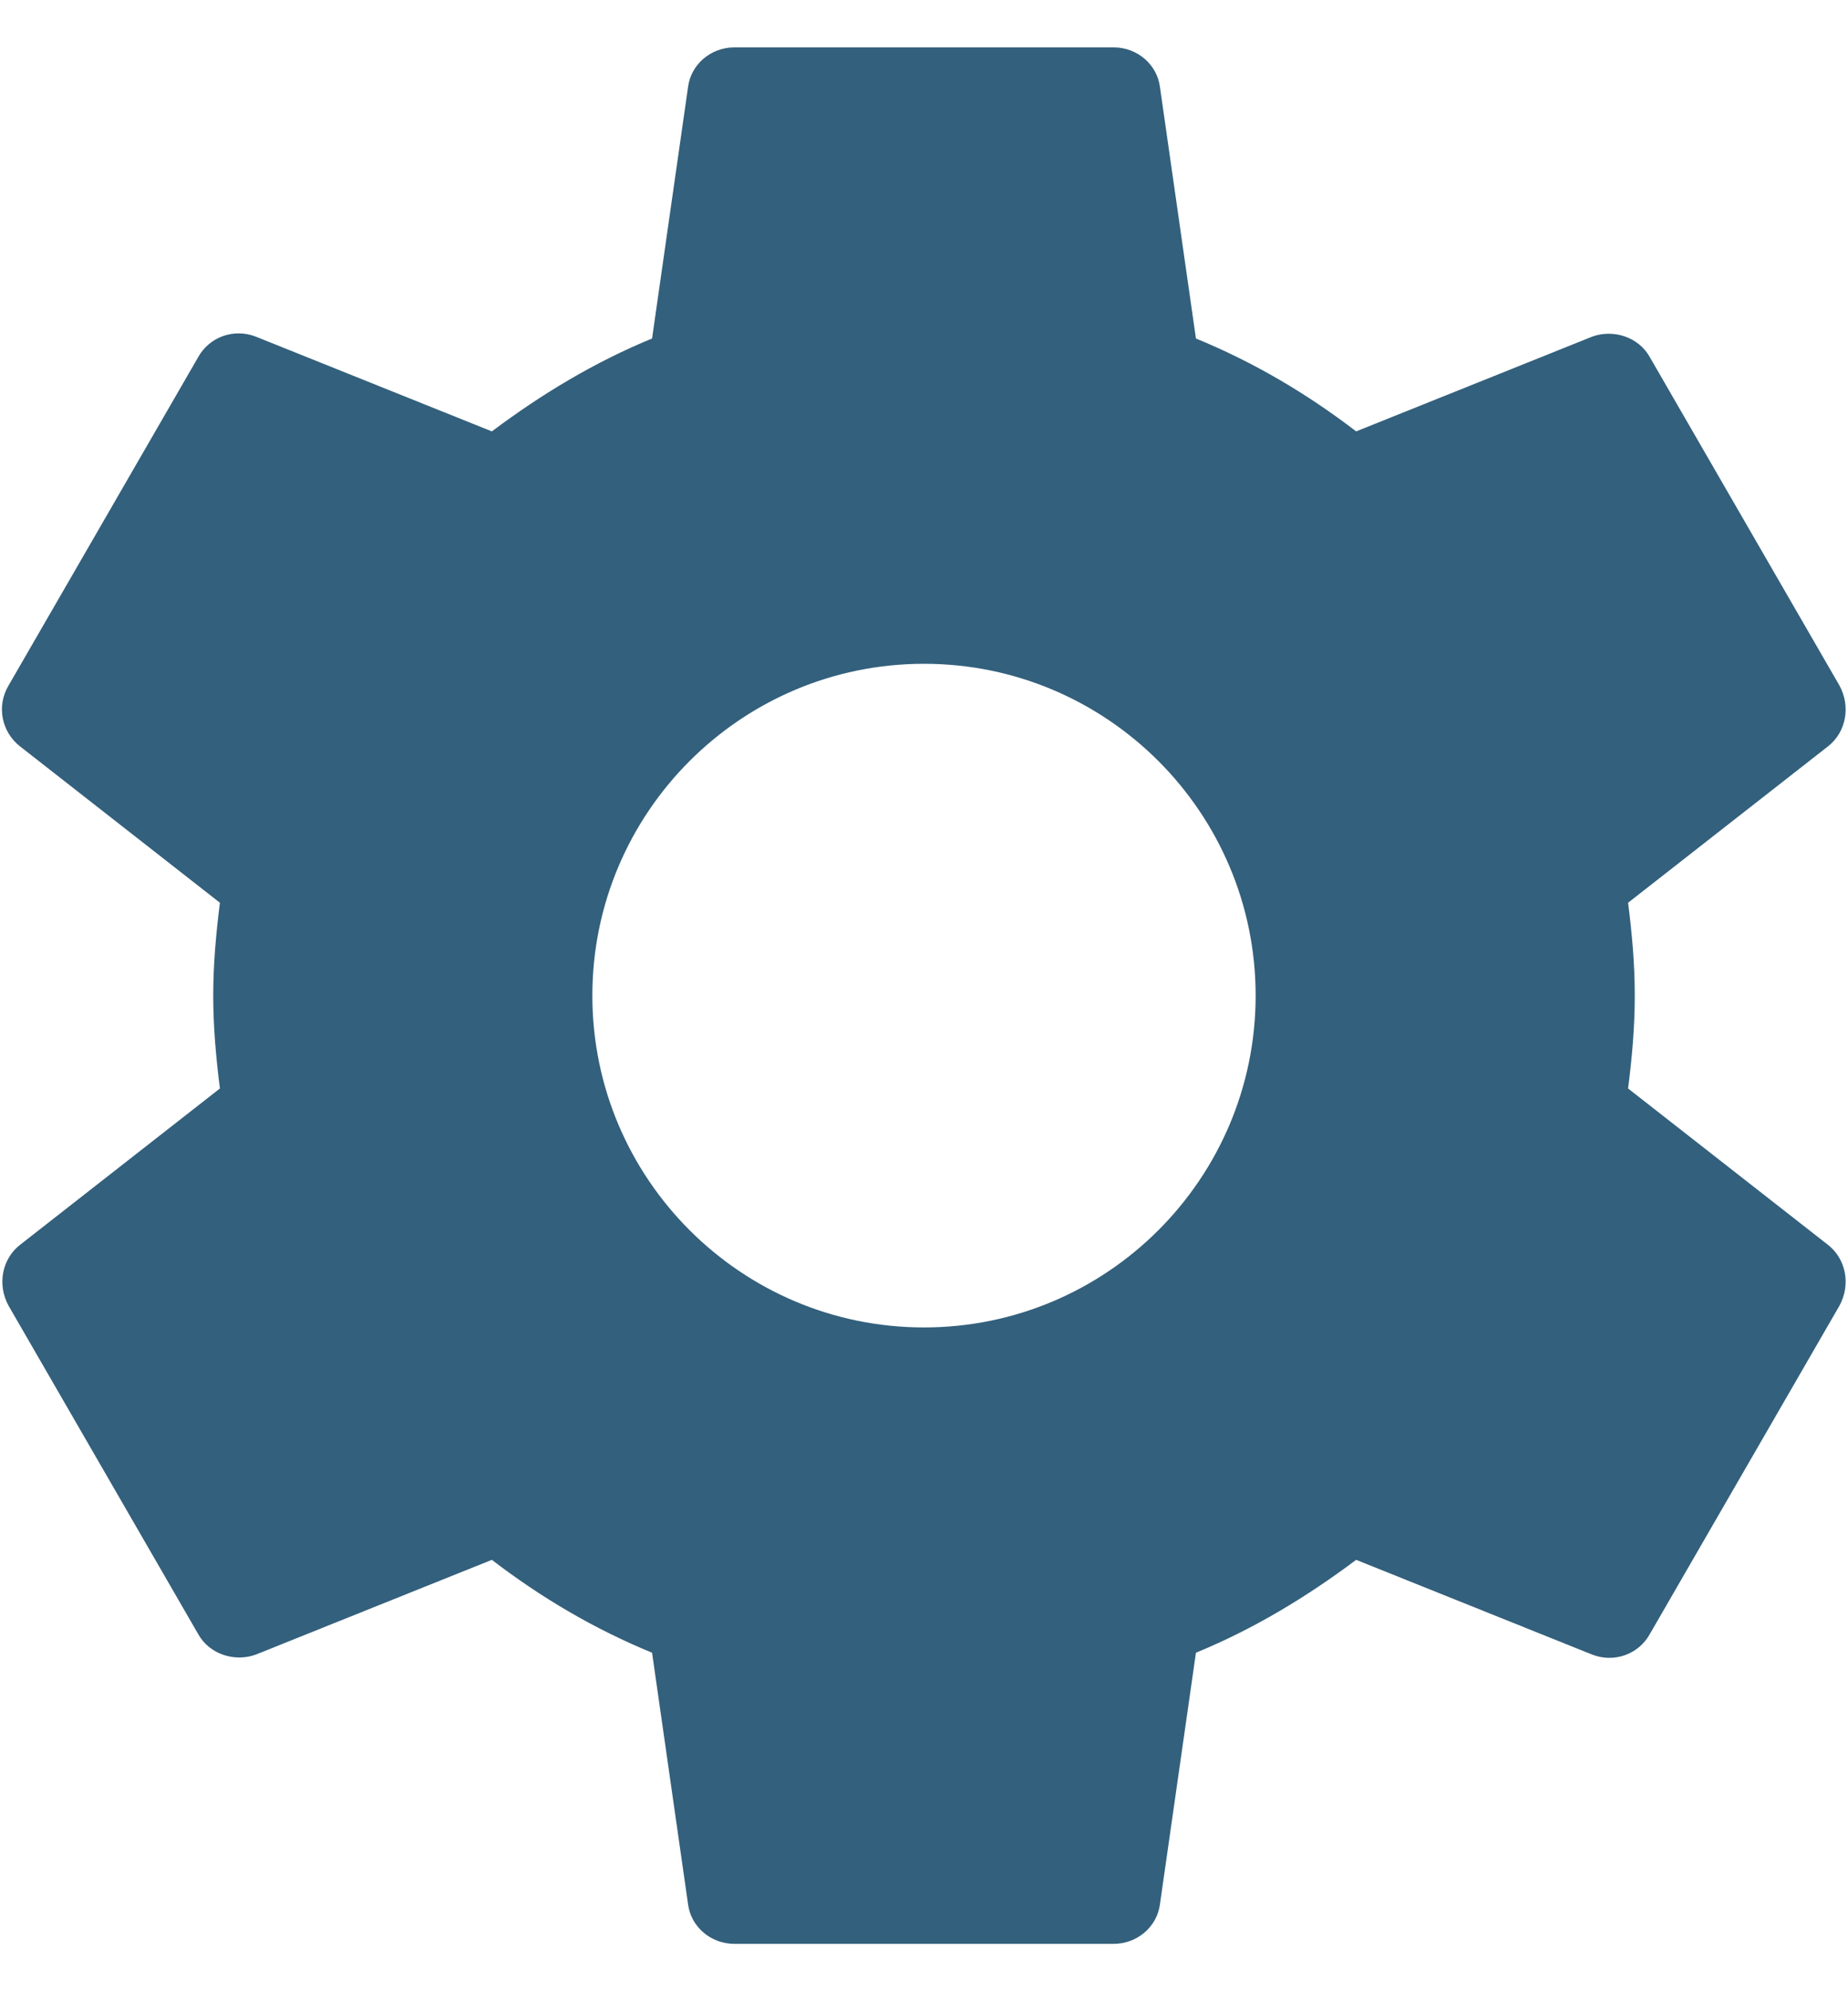 <svg width="13" height="14" viewBox="0 0 13 14" fill="none" xmlns="http://www.w3.org/2000/svg">
<path d="M11.453 7.653C11.48 7.44 11.5 7.227 11.5 7C11.5 6.773 11.48 6.56 11.453 6.347L12.86 5.247C12.987 5.147 13.02 4.967 12.94 4.82L11.607 2.513C11.527 2.367 11.347 2.313 11.2 2.367L9.54 3.033C9.193 2.767 8.82 2.547 8.413 2.38L8.16 0.613C8.14 0.453 8 0.333 7.833 0.333H5.167C5 0.333 4.86 0.453 4.84 0.613L4.587 2.38C4.18 2.547 3.807 2.773 3.46 3.033L1.8 2.367C1.647 2.307 1.473 2.367 1.393 2.513L0.06 4.82C-0.027 4.967 0.013 5.147 0.14 5.247L1.547 6.347C1.52 6.56 1.5 6.78 1.5 7C1.5 7.22 1.52 7.44 1.547 7.653L0.14 8.753C0.013 8.853 -0.02 9.033 0.06 9.18L1.393 11.487C1.473 11.633 1.653 11.687 1.8 11.633L3.46 10.967C3.807 11.233 4.18 11.453 4.587 11.62L4.84 13.387C4.86 13.547 5 13.667 5.167 13.667H7.833C8 13.667 8.14 13.547 8.16 13.387L8.413 11.62C8.82 11.453 9.193 11.227 9.54 10.967L11.2 11.633C11.353 11.693 11.527 11.633 11.607 11.487L12.94 9.18C13.02 9.033 12.987 8.853 12.86 8.753L11.453 7.653ZM6.5 9.333C5.213 9.333 4.167 8.287 4.167 7C4.167 5.713 5.213 4.667 6.5 4.667C7.787 4.667 8.833 5.713 8.833 7C8.833 8.287 7.787 9.333 6.5 9.333Z" fill="#00395C" fill-opacity="0.8"/>
</svg>
